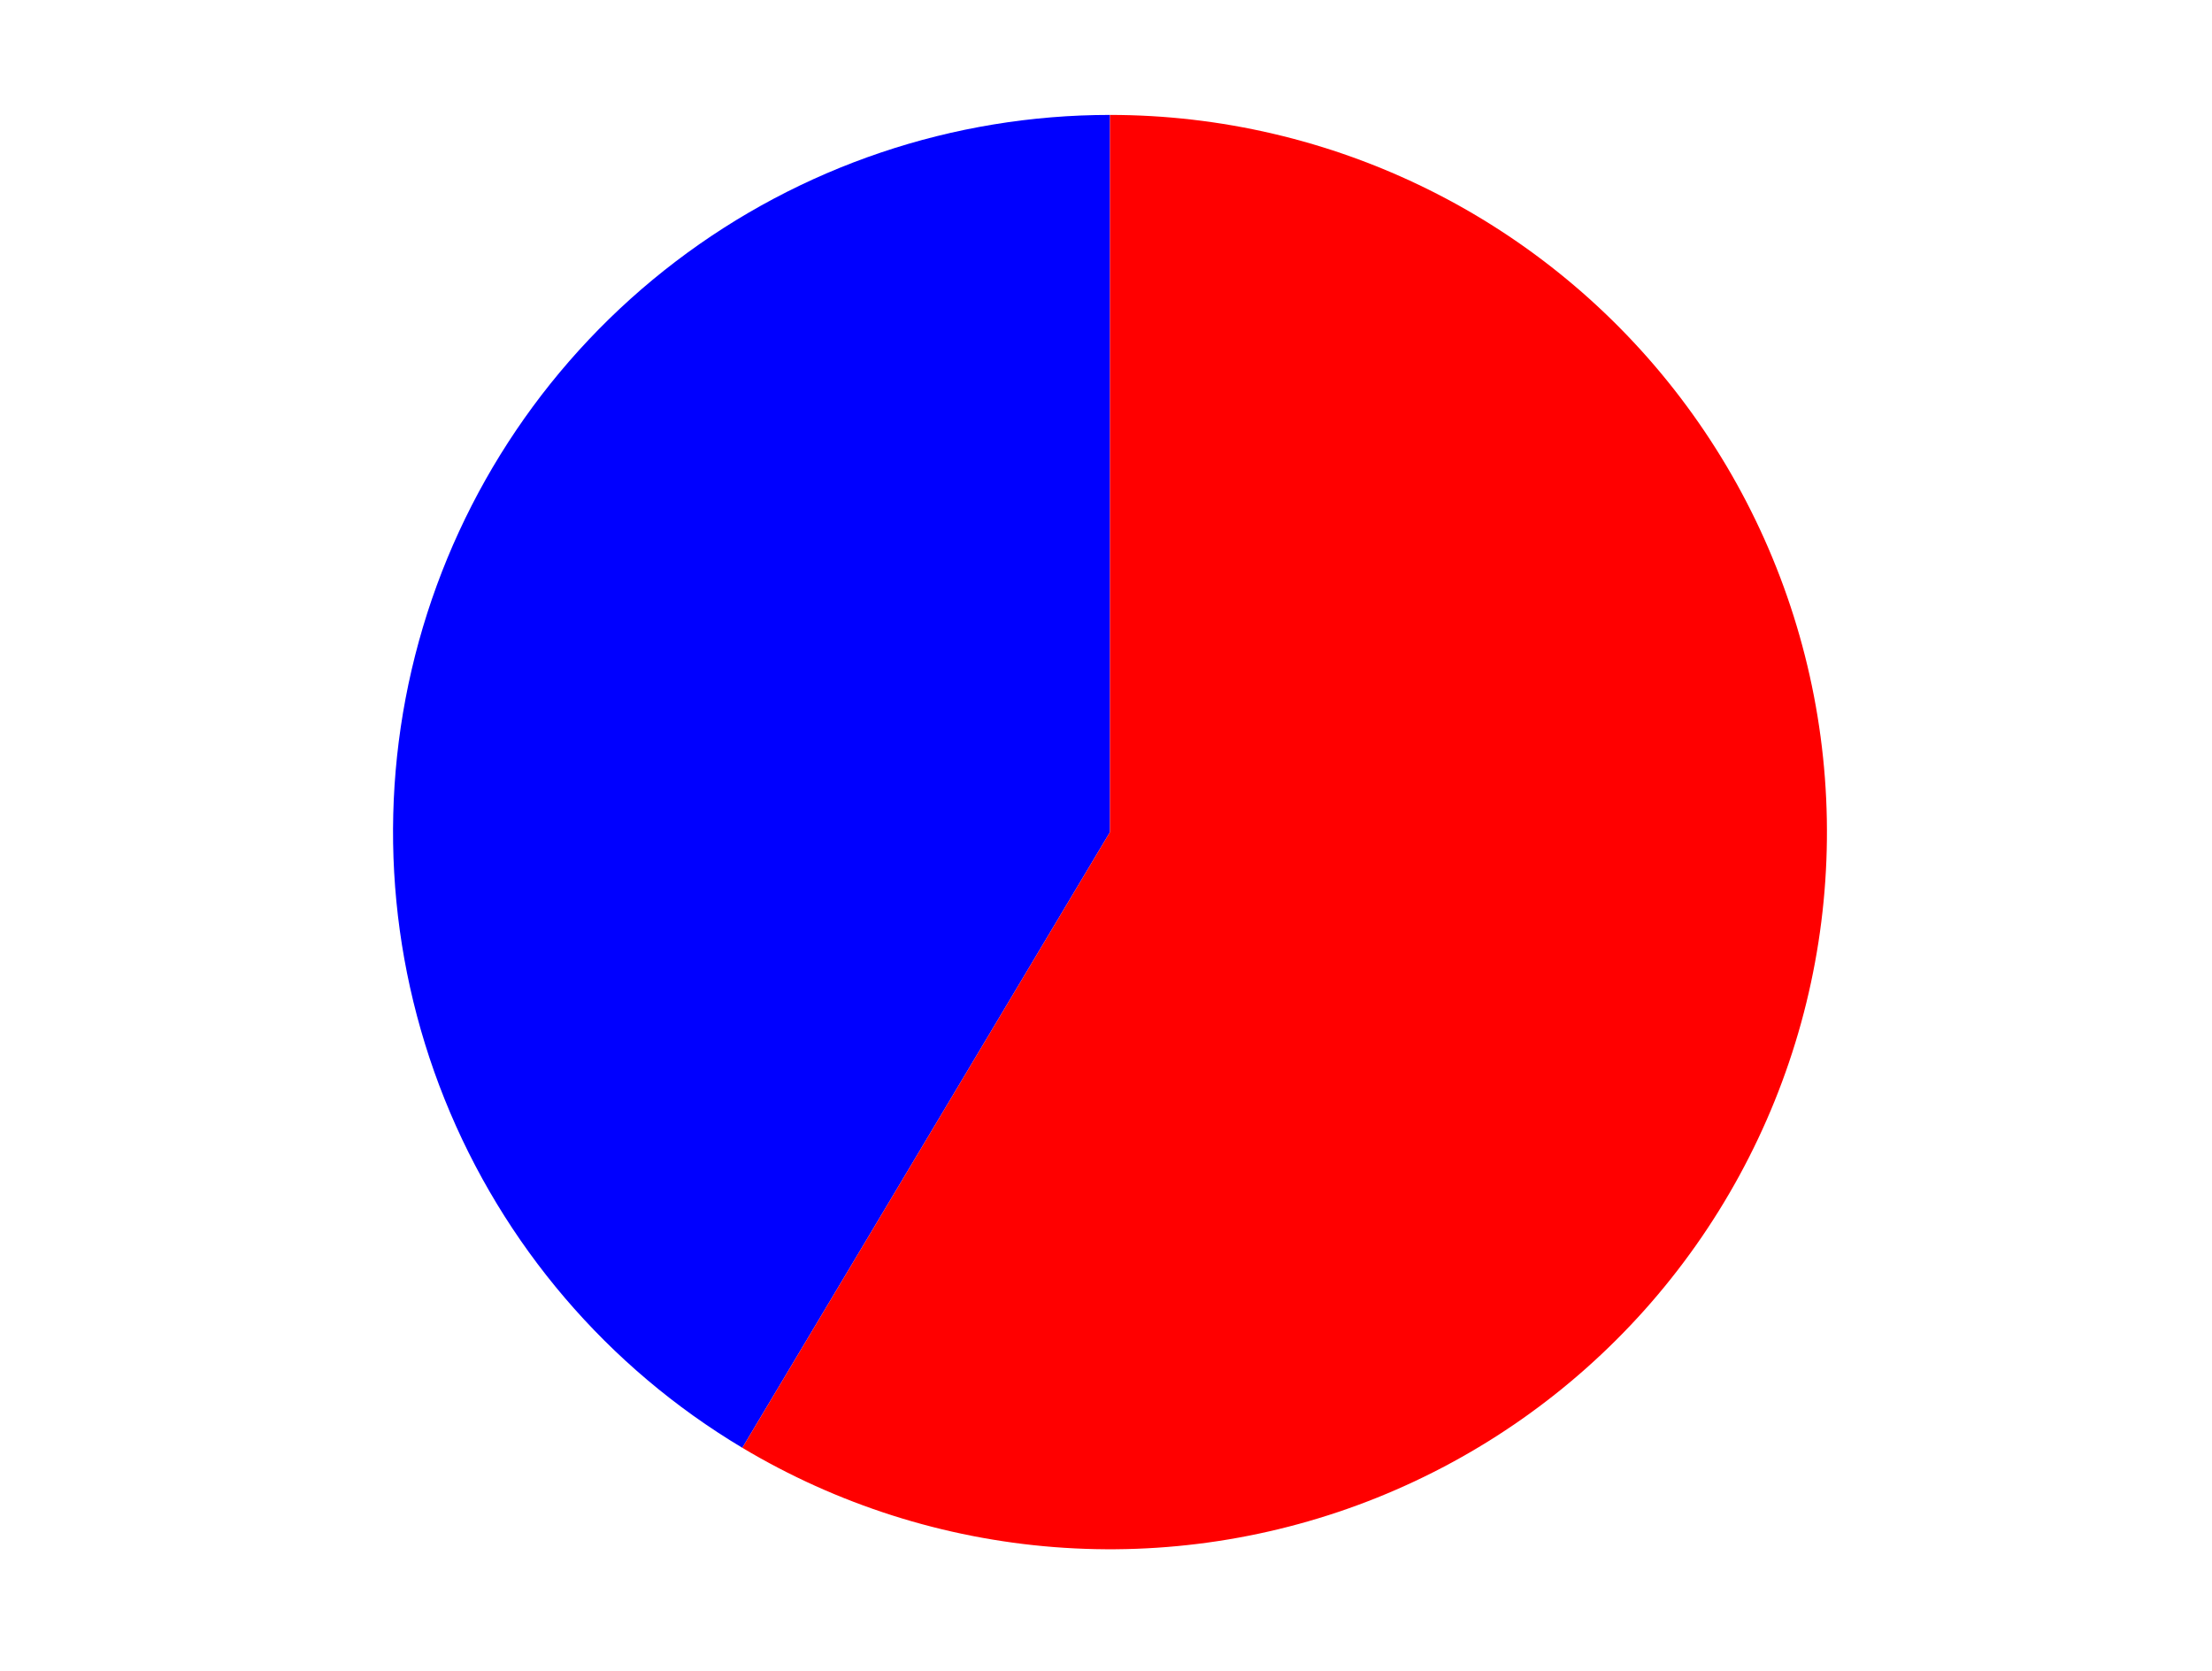 <?xml version="1.0" encoding="utf-8" standalone="no"?>
<!DOCTYPE svg PUBLIC "-//W3C//DTD SVG 1.1//EN"
  "http://www.w3.org/Graphics/SVG/1.1/DTD/svg11.dtd">
<svg xmlns:xlink="http://www.w3.org/1999/xlink" width="371.52pt" height="280.512pt" viewBox="0 0 371.52 280.512" xmlns="http://www.w3.org/2000/svg" version="1.1">
 <defs>
  <style type="text/css">*{stroke-linejoin: round; stroke-linecap: butt}</style>
 </defs>
 <g id="figure_1">
  <g id="patch_1">
   <path d="M 0 280.512 
L 371.52 280.512 
L 371.52 0 
L 0 0 
L 0 280.512 
z
" style="fill: none"/>
  </g>
  <g id="axes_1">
   <g id="patch_2">
    <path d="M 186.43 19.296 
C 160.079 19.296 134.443 27.945 113.478 43.909 
C 92.514 59.872 77.357 82.285 70.349 107.686 
C 63.34 133.088 64.859 160.101 74.672 184.556 
C 84.484 209.012 102.058 229.583 124.68 243.095 
L 186.43 139.715 
L 186.43 19.296 
z
" style="fill: #0000ff"/>
   </g>
   <g id="patch_3">
    <path d="M 124.68 243.095 
C 140.601 252.605 158.507 258.31 176.995 259.763 
C 195.483 261.216 214.06 258.379 231.271 251.473 
C 248.483 244.567 263.869 233.777 276.225 219.948 
C 288.582 206.119 297.578 189.62 302.511 171.743 
C 307.443 153.866 308.18 135.088 304.663 116.879 
C 301.146 98.671 293.47 81.518 282.235 66.763 
C 271 52.008 256.507 40.047 239.89 31.813 
C 223.272 23.58 204.975 19.296 186.43 19.296 
L 186.43 139.715 
L 124.68 243.095 
z
" style="fill: #ff0000"/>
   </g>
   <g id="matplotlib.axis_1"/>
   <g id="matplotlib.axis_2"/>
  </g>
 </g>
</svg>
